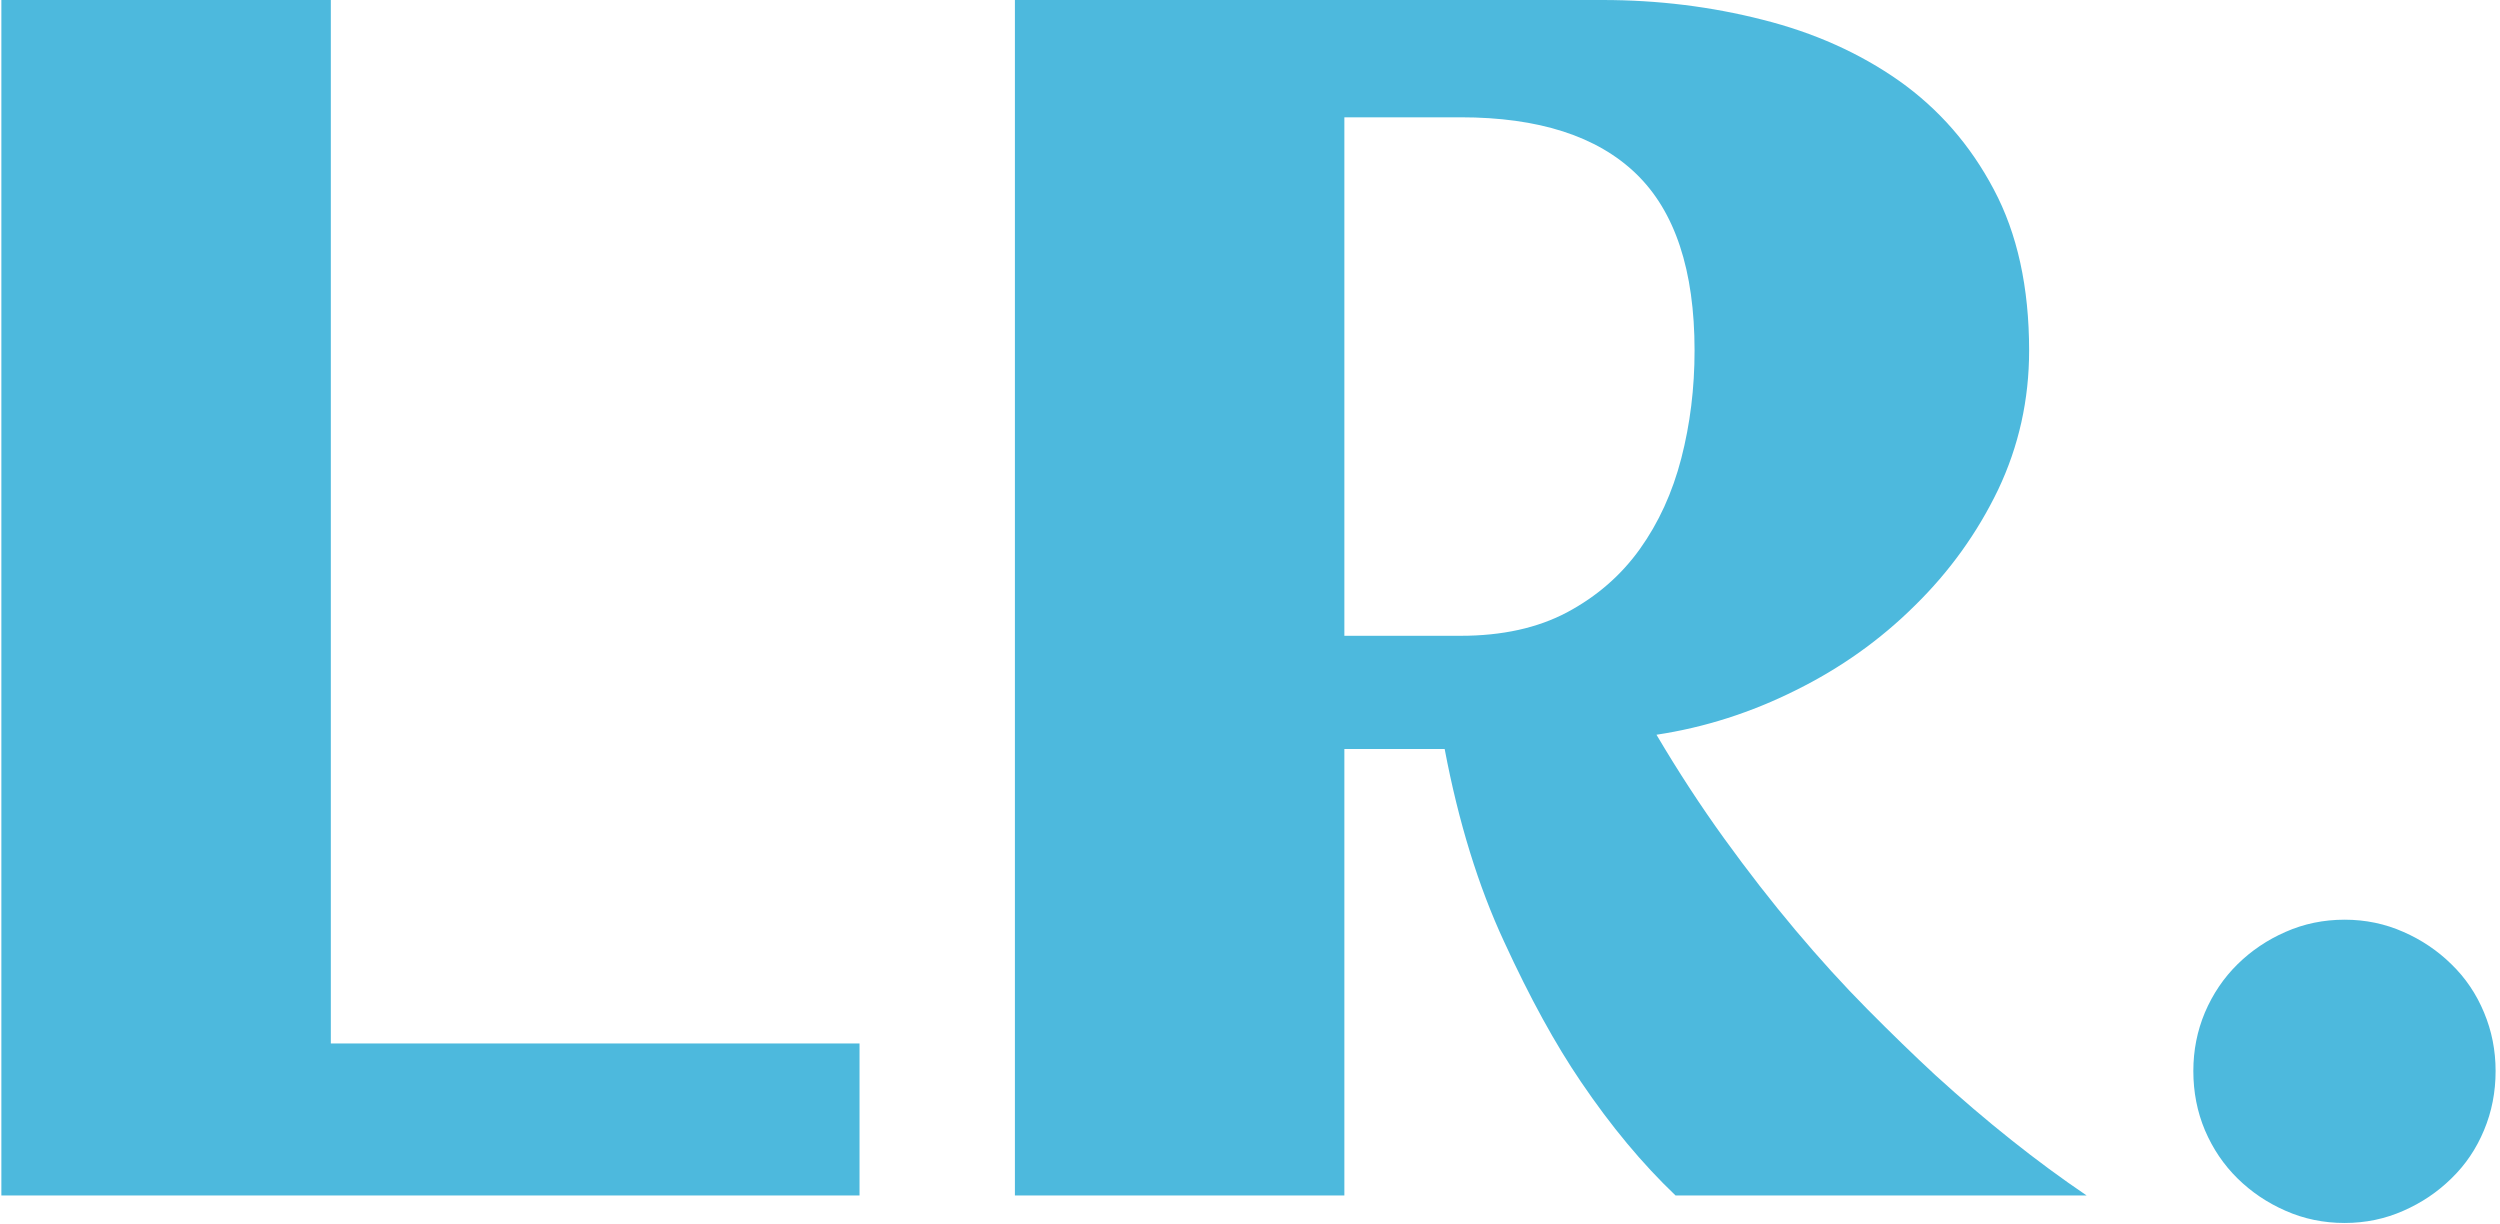 <svg xmlns="http://www.w3.org/2000/svg" version="1.1" xmlns:xlink="http://www.w3.org/1999/xlink" xmlns:svgjs="http://svgjs.dev/svgjs" width="2000" height="979" viewBox="0 0 2000 979"><g transform="matrix(1,0,0,1,-1.212,-0.31)"><svg viewBox="0 0 396 194" data-background-color="#ffffff" preserveAspectRatio="xMidYMid meet" height="979" width="2000" xmlns="http://www.w3.org/2000/svg" xmlns:xlink="http://www.w3.org/1999/xlink"><g id="tight-bounds" transform="matrix(1,0,0,1,0.24,0.061)"><svg viewBox="0 0 395.52 193.877" height="193.877" width="395.52"><g><svg viewBox="0 0 395.52 193.877" height="193.877" width="395.52"><g><svg viewBox="0 0 395.52 193.877" height="193.877" width="395.52"><g id="textblocktransform"><svg viewBox="0 0 395.52 193.877" height="193.877" width="395.52" id="textblock"><g><svg viewBox="0 0 395.52 193.877" height="193.877" width="395.52"><g transform="matrix(1,0,0,1,0,0)"><svg width="395.52" viewBox="3.98 -35.16 73.36 35.97" height="193.877" data-palette-color="#4db9dd"><path d="M29.22-4.47L29.22 0 3.98 0 3.98-35.16 13.67-35.16 13.67-4.47 29.22-4.47ZM43.48-13.13L43.48 0 33.79 0 33.79-35.16 51.07-35.16Q53.51-35.16 55.78-34.58 58.05-34.01 59.8-32.78 61.55-31.54 62.58-29.59 63.62-27.64 63.62-24.85L63.62-24.85Q63.62-22.68 62.71-20.76 61.79-18.85 60.26-17.35 58.74-15.84 56.76-14.86 54.78-13.87 52.66-13.55L52.66-13.55Q53.61-11.94 54.65-10.5 55.69-9.06 56.75-7.8 57.81-6.54 58.86-5.48 59.91-4.42 60.86-3.54L60.86-3.54Q63.11-1.49 65.31 0L65.31 0 53.22 0Q51.76-1.39 50.44-3.34L50.44-3.34Q49.31-5 48.18-7.46 47.04-9.91 46.43-13.13L46.43-13.13 43.48-13.13ZM53.78-24.85L53.78-24.85Q53.78-28.39 52.06-30.05 50.34-31.71 46.9-31.71L46.9-31.71 43.48-31.71 43.48-16.46 46.9-16.46Q48.73-16.46 50.03-17.15 51.34-17.85 52.17-19.01 53-20.17 53.39-21.68 53.78-23.19 53.78-24.85ZM77.34-3.66L77.34-3.66Q77.34-2.73 77-1.92 76.66-1.1 76.04-0.5 75.43 0.1 74.63 0.45 73.82 0.81 72.9 0.81L72.9 0.81Q71.97 0.81 71.16 0.45 70.36 0.1 69.75-0.5 69.14-1.1 68.79-1.92 68.45-2.73 68.45-3.66L68.45-3.66Q68.45-4.57 68.79-5.38 69.14-6.2 69.75-6.8 70.36-7.4 71.16-7.75 71.97-8.11 72.9-8.11L72.9-8.11Q73.82-8.11 74.63-7.75 75.43-7.4 76.04-6.8 76.66-6.2 77-5.38 77.34-4.57 77.34-3.66Z" opacity="1" transform="matrix(1,0,0,1,0,0)" fill="#4db9dd" class="wordmark-text-0" data-fill-palette-color="primary" id="text-0"></path></svg></g></svg></g></svg></g></svg></g></svg></g><defs></defs></svg><rect width="395.52" height="193.877" fill="none" stroke="none" visibility="hidden"></rect></g></svg></g></svg>